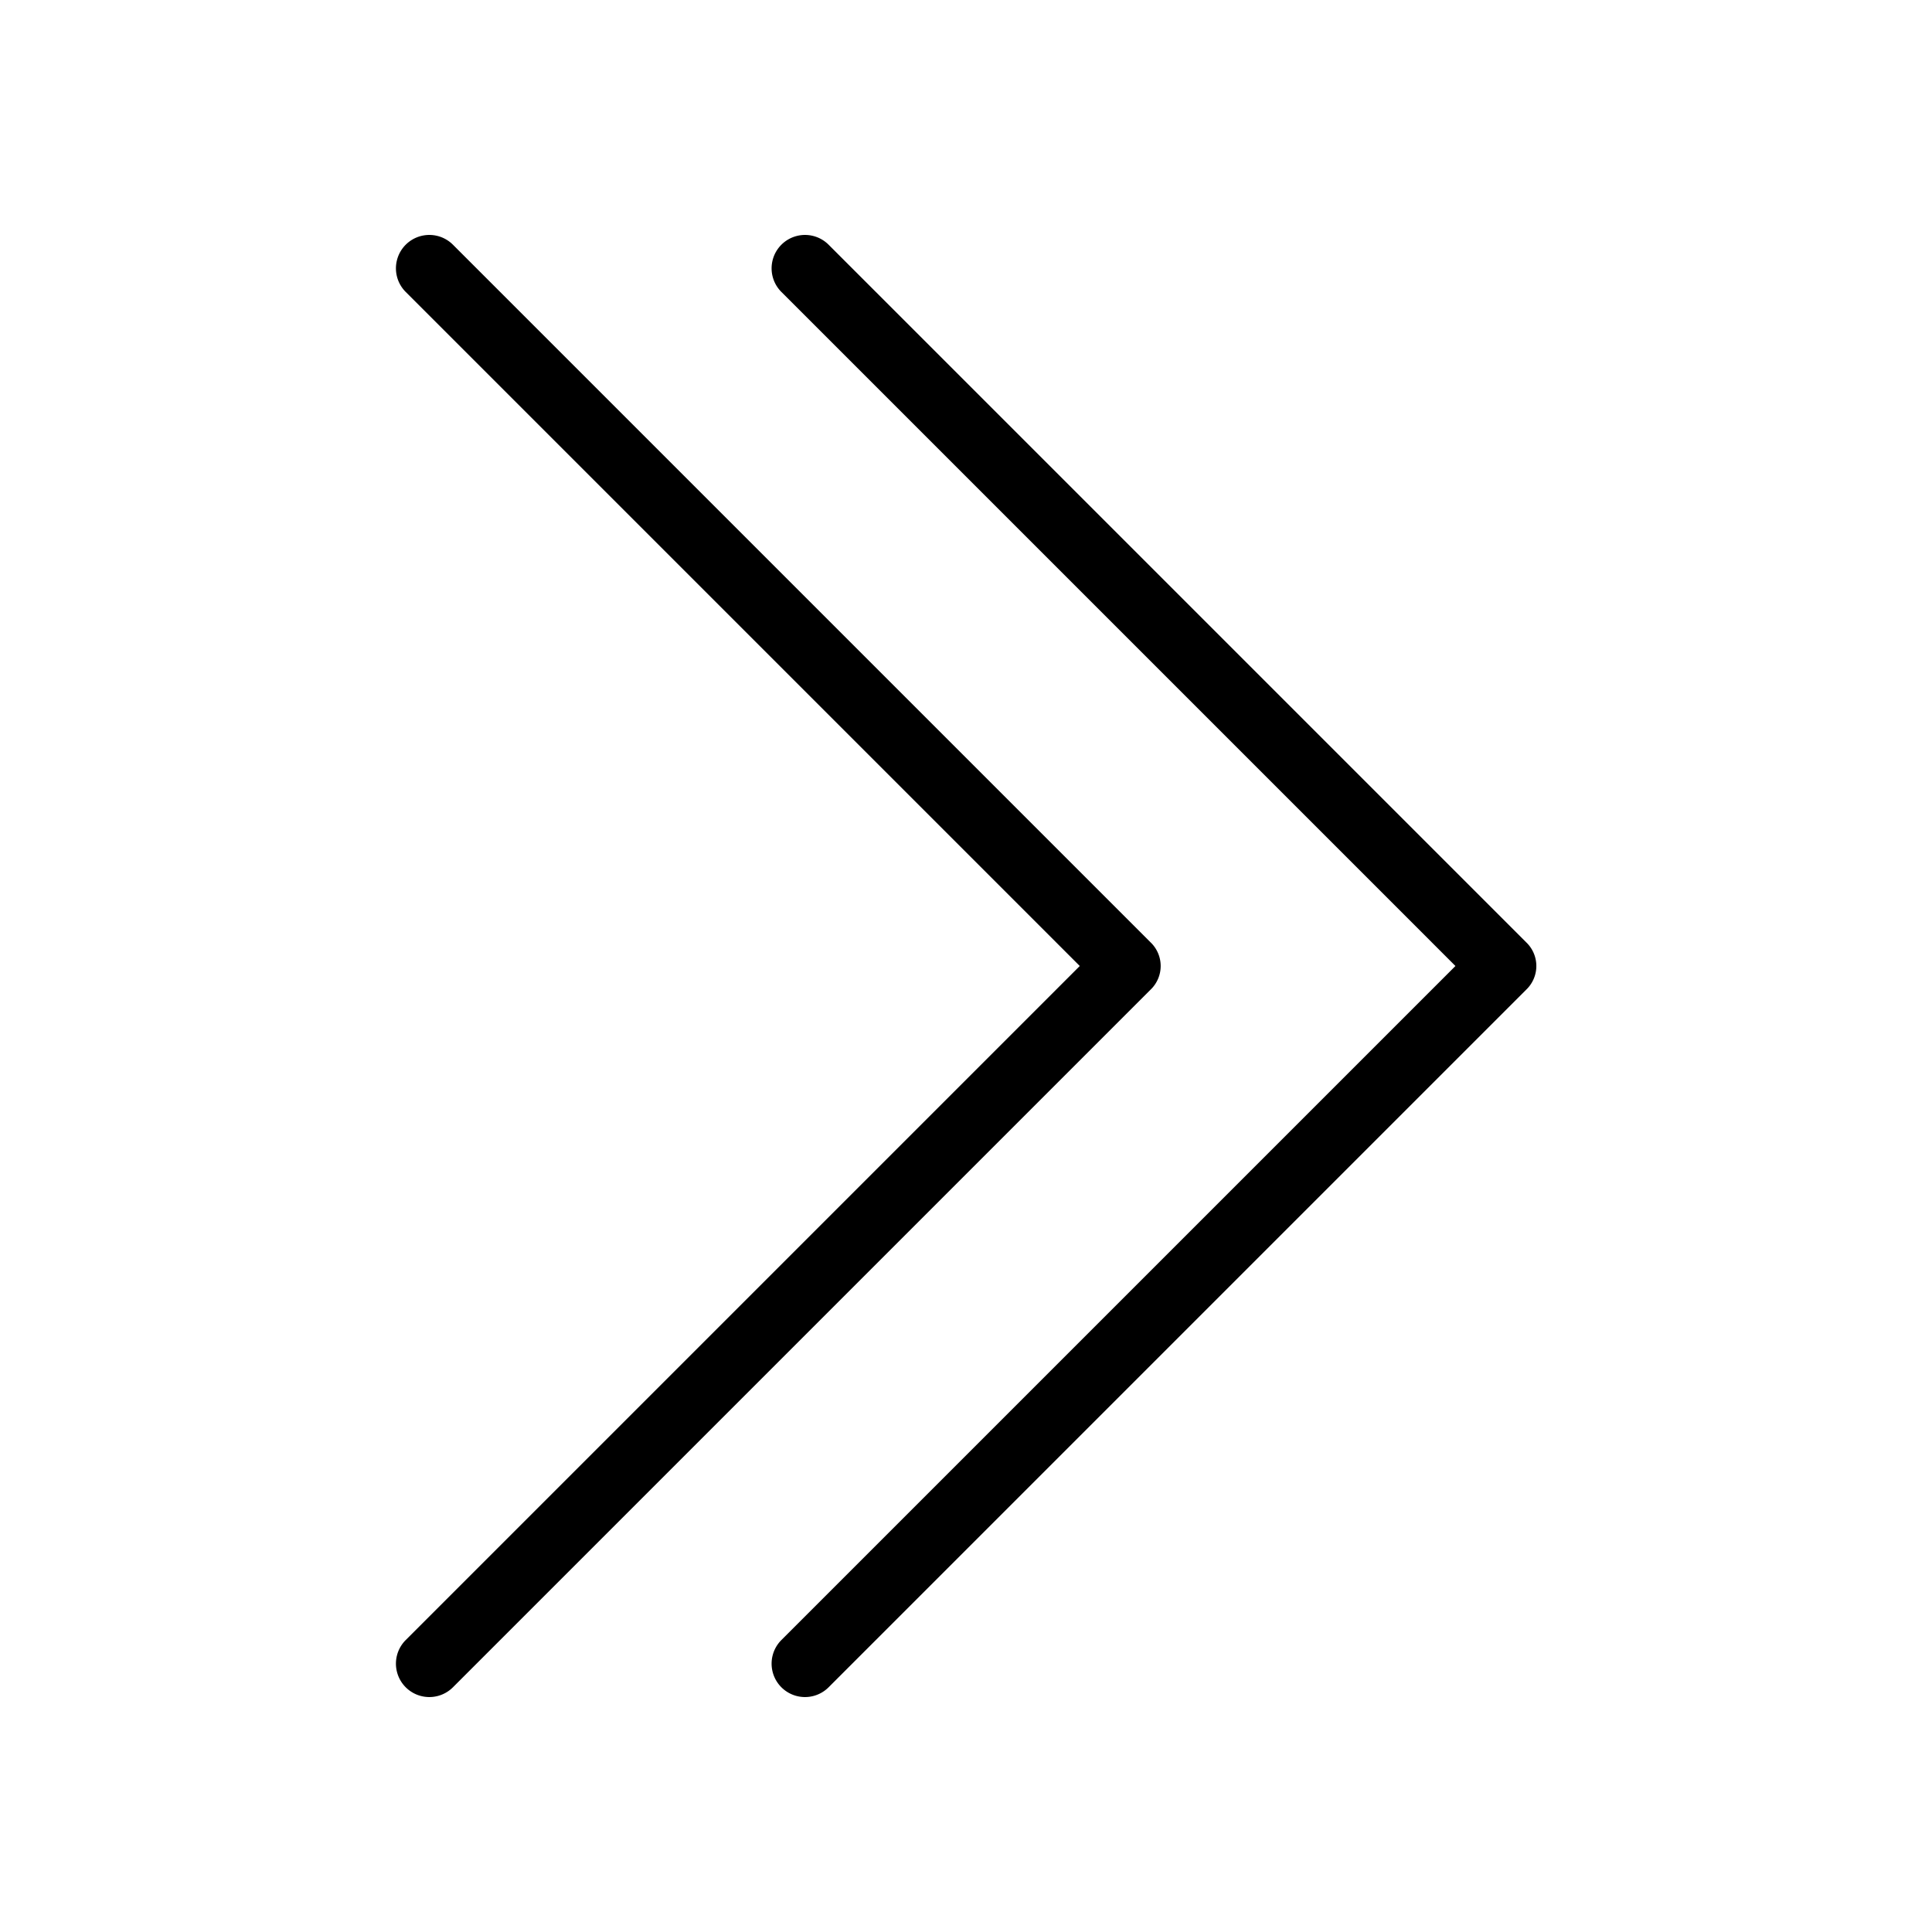 <svg xmlns="http://www.w3.org/2000/svg" viewBox="0 0 36 36"><path d="m21.44 17.56-13-13a.62.62 0 0 0-.88.88L20.12 18 7.56 30.56a.62.62 0 0 0 .88.88l13-13a.61.61 0 0 0 0-.88Z"/><path d="m28.44 17.56-13-13a.62.62 0 0 0-.88.88L27.12 18 14.56 30.56a.62.62 0 0 0 .88.88l13-13a.61.61 0 0 0 0-.88Z"/></svg>